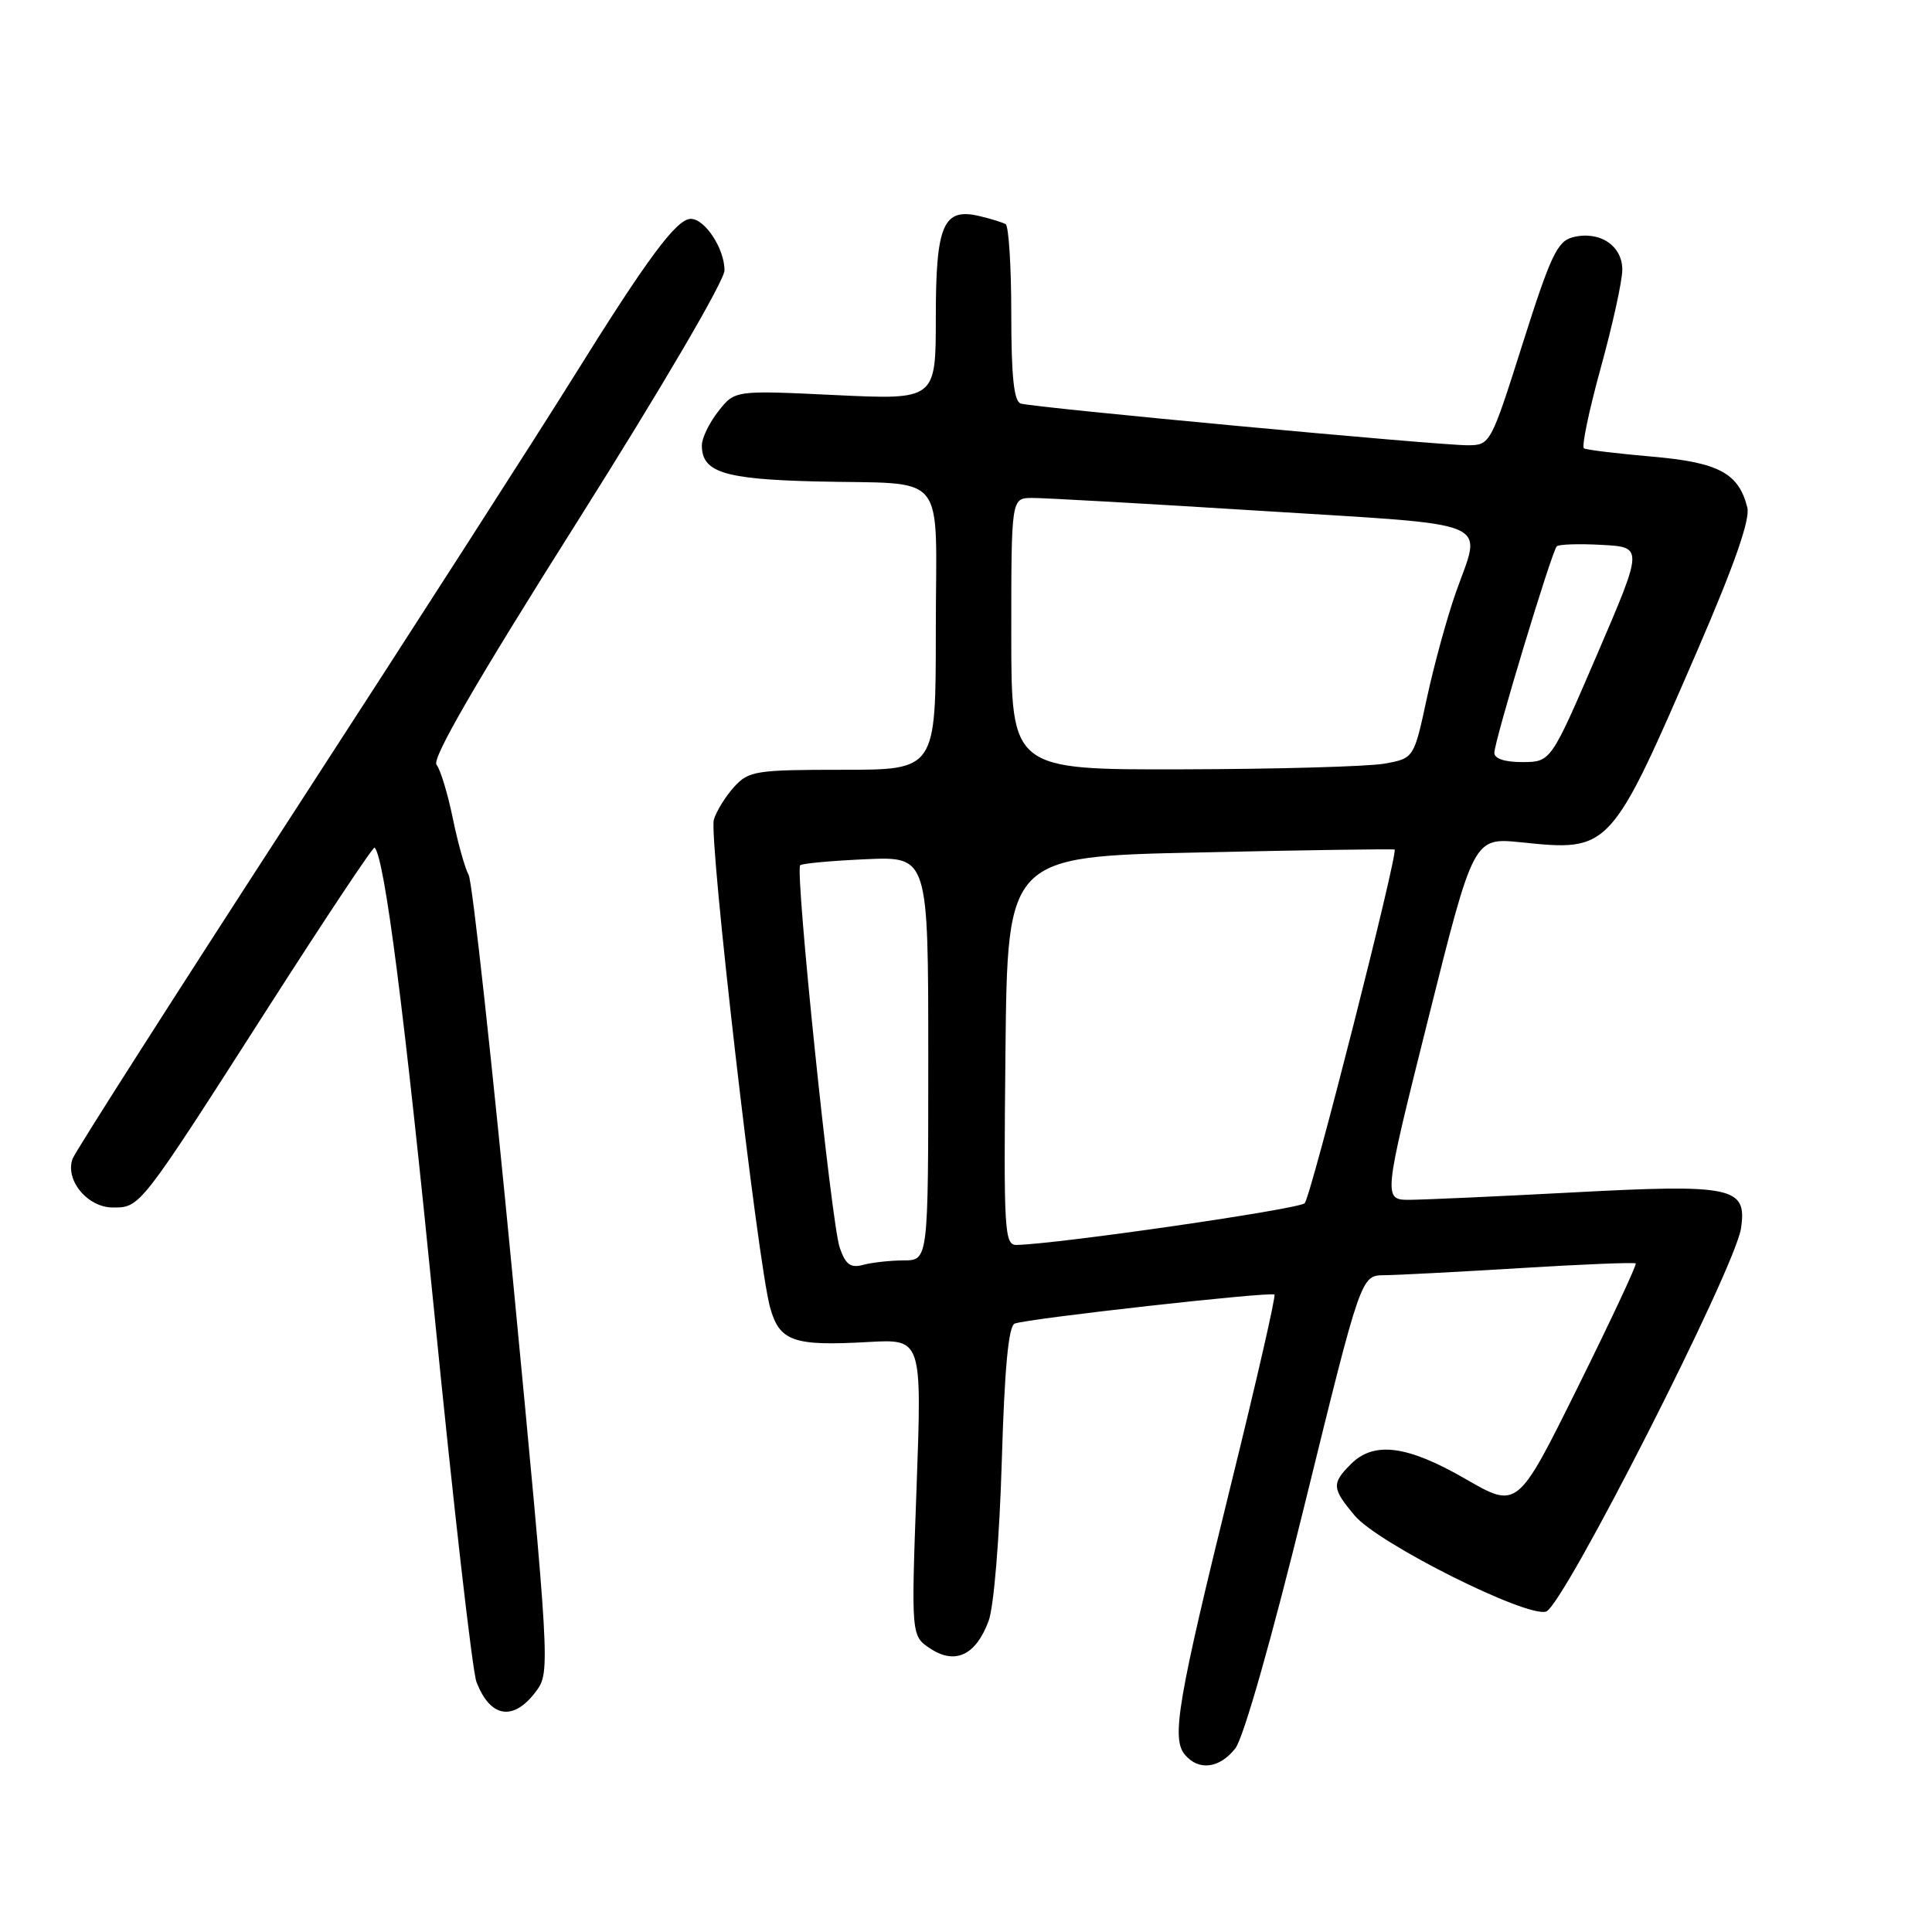<?xml version="1.0" encoding="UTF-8" standalone="no"?>
<!DOCTYPE svg PUBLIC "-//W3C//DTD SVG 1.1//EN" "http://www.w3.org/Graphics/SVG/1.1/DTD/svg11.dtd" >
<svg xmlns="http://www.w3.org/2000/svg" xmlns:xlink="http://www.w3.org/1999/xlink" version="1.1" viewBox="0 0 256 256">
 <g >
 <path fill="currentColor"
d=" M 163.68 231.68 C 164.77 230.29 168.48 217.26 172.92 199.18 C 180.34 169.00 180.34 169.00 183.42 168.97 C 185.11 168.96 193.24 168.53 201.47 168.03 C 209.71 167.52 216.58 167.25 216.74 167.41 C 216.91 167.57 213.45 174.96 209.06 183.82 C 201.07 199.94 201.07 199.94 194.19 195.97 C 186.46 191.51 182.06 190.94 179.00 194.00 C 176.43 196.57 176.48 197.23 179.52 200.84 C 182.62 204.52 202.27 214.37 204.87 213.54 C 207.15 212.82 229.88 168.12 230.69 162.77 C 231.52 157.27 229.65 156.87 208.27 158.01 C 198.50 158.53 188.87 158.96 186.87 158.98 C 183.24 159.00 183.24 159.00 189.25 134.99 C 195.26 110.97 195.26 110.97 201.54 111.61 C 213.37 112.83 213.39 112.81 224.98 86.03 C 229.84 74.79 231.92 68.82 231.53 67.25 C 230.38 62.68 227.74 61.27 218.86 60.50 C 214.26 60.10 210.22 59.61 209.88 59.41 C 209.55 59.21 210.54 54.43 212.10 48.77 C 213.66 43.12 214.95 37.28 214.96 35.79 C 215.01 32.57 211.97 30.54 208.43 31.43 C 206.36 31.95 205.47 33.83 201.77 45.50 C 197.54 58.85 197.47 58.98 194.50 59.00 C 190.64 59.02 136.90 54.01 135.25 53.47 C 134.35 53.18 134.00 49.89 134.00 41.59 C 134.00 35.28 133.66 29.93 133.25 29.70 C 132.84 29.47 131.30 28.99 129.82 28.64 C 124.98 27.48 124.00 29.75 124.00 42.06 C 124.00 52.98 124.00 52.98 110.69 52.35 C 97.37 51.71 97.37 51.71 95.19 54.49 C 93.98 56.02 93.00 58.05 93.00 59.01 C 93.00 62.56 95.88 63.48 107.90 63.79 C 125.91 64.24 124.00 61.89 124.00 83.52 C 124.00 102.00 124.00 102.00 111.67 102.00 C 100.17 102.00 99.21 102.15 97.29 104.25 C 96.16 105.49 94.94 107.45 94.59 108.60 C 93.89 110.92 100.38 167.25 102.04 173.24 C 103.29 177.75 105.11 178.39 115.09 177.82 C 122.16 177.43 122.16 177.43 121.45 197.10 C 120.73 216.78 120.73 216.78 123.30 218.46 C 126.59 220.62 129.32 219.31 131.00 214.77 C 131.69 212.92 132.44 203.77 132.74 193.67 C 133.11 181.24 133.63 175.69 134.46 175.38 C 136.20 174.71 168.43 171.11 168.87 171.54 C 169.07 171.74 166.48 183.06 163.11 196.70 C 156.06 225.29 155.20 230.33 156.99 232.49 C 158.81 234.68 161.58 234.34 163.68 231.68 Z  M 71.11 224.00 C 72.90 221.56 72.82 220.23 67.96 169.50 C 65.22 140.90 62.58 116.80 62.10 115.94 C 61.62 115.08 60.67 111.71 60.00 108.44 C 59.33 105.17 58.36 101.98 57.84 101.33 C 57.19 100.54 63.08 90.36 76.45 69.19 C 87.69 51.37 96.00 37.19 96.00 35.82 C 96.00 32.95 93.41 29.00 91.53 29.00 C 89.65 29.00 85.78 34.22 75.96 50.00 C 71.34 57.42 54.68 83.36 38.93 107.63 C 23.19 131.89 10.00 152.55 9.63 153.52 C 8.56 156.32 11.58 160.00 14.95 160.00 C 18.59 160.00 18.47 160.16 35.50 133.56 C 43.10 121.69 49.46 112.13 49.64 112.31 C 50.96 113.63 53.59 134.12 57.54 173.87 C 60.07 199.38 62.59 221.42 63.13 222.85 C 64.97 227.68 68.10 228.13 71.11 224.00 Z  M 111.27 165.33 C 110.15 162.12 105.32 115.34 106.03 114.65 C 106.29 114.41 110.21 114.05 114.75 113.85 C 123.00 113.49 123.00 113.49 123.00 140.24 C 123.00 167.00 123.00 167.00 119.75 167.01 C 117.96 167.02 115.54 167.28 114.38 167.60 C 112.70 168.05 112.05 167.57 111.27 165.33 Z  M 133.23 139.25 C 133.50 113.50 133.50 113.50 159.00 112.95 C 173.03 112.64 184.63 112.47 184.79 112.57 C 185.32 112.89 173.73 158.49 172.88 159.43 C 172.18 160.21 140.31 164.83 134.73 164.96 C 133.08 165.00 132.98 163.31 133.23 139.25 Z  M 134.00 84.00 C 134.00 66.00 134.00 66.00 136.75 65.98 C 138.26 65.97 151.99 66.74 167.25 67.70 C 198.62 69.67 196.36 68.71 192.90 78.53 C 191.74 81.82 190.02 88.10 189.07 92.50 C 187.35 100.49 187.35 100.49 183.42 101.19 C 181.27 101.57 169.26 101.91 156.75 101.94 C 134.00 102.00 134.00 102.00 134.00 84.00 Z  M 198.01 99.75 C 198.01 98.18 205.61 73.06 206.28 72.39 C 206.55 72.12 209.24 72.03 212.25 72.20 C 217.74 72.50 217.74 72.50 211.62 86.73 C 205.50 100.96 205.50 100.96 201.75 100.98 C 199.40 100.99 198.00 100.53 198.01 99.75 Z "/>
</g>
</svg>